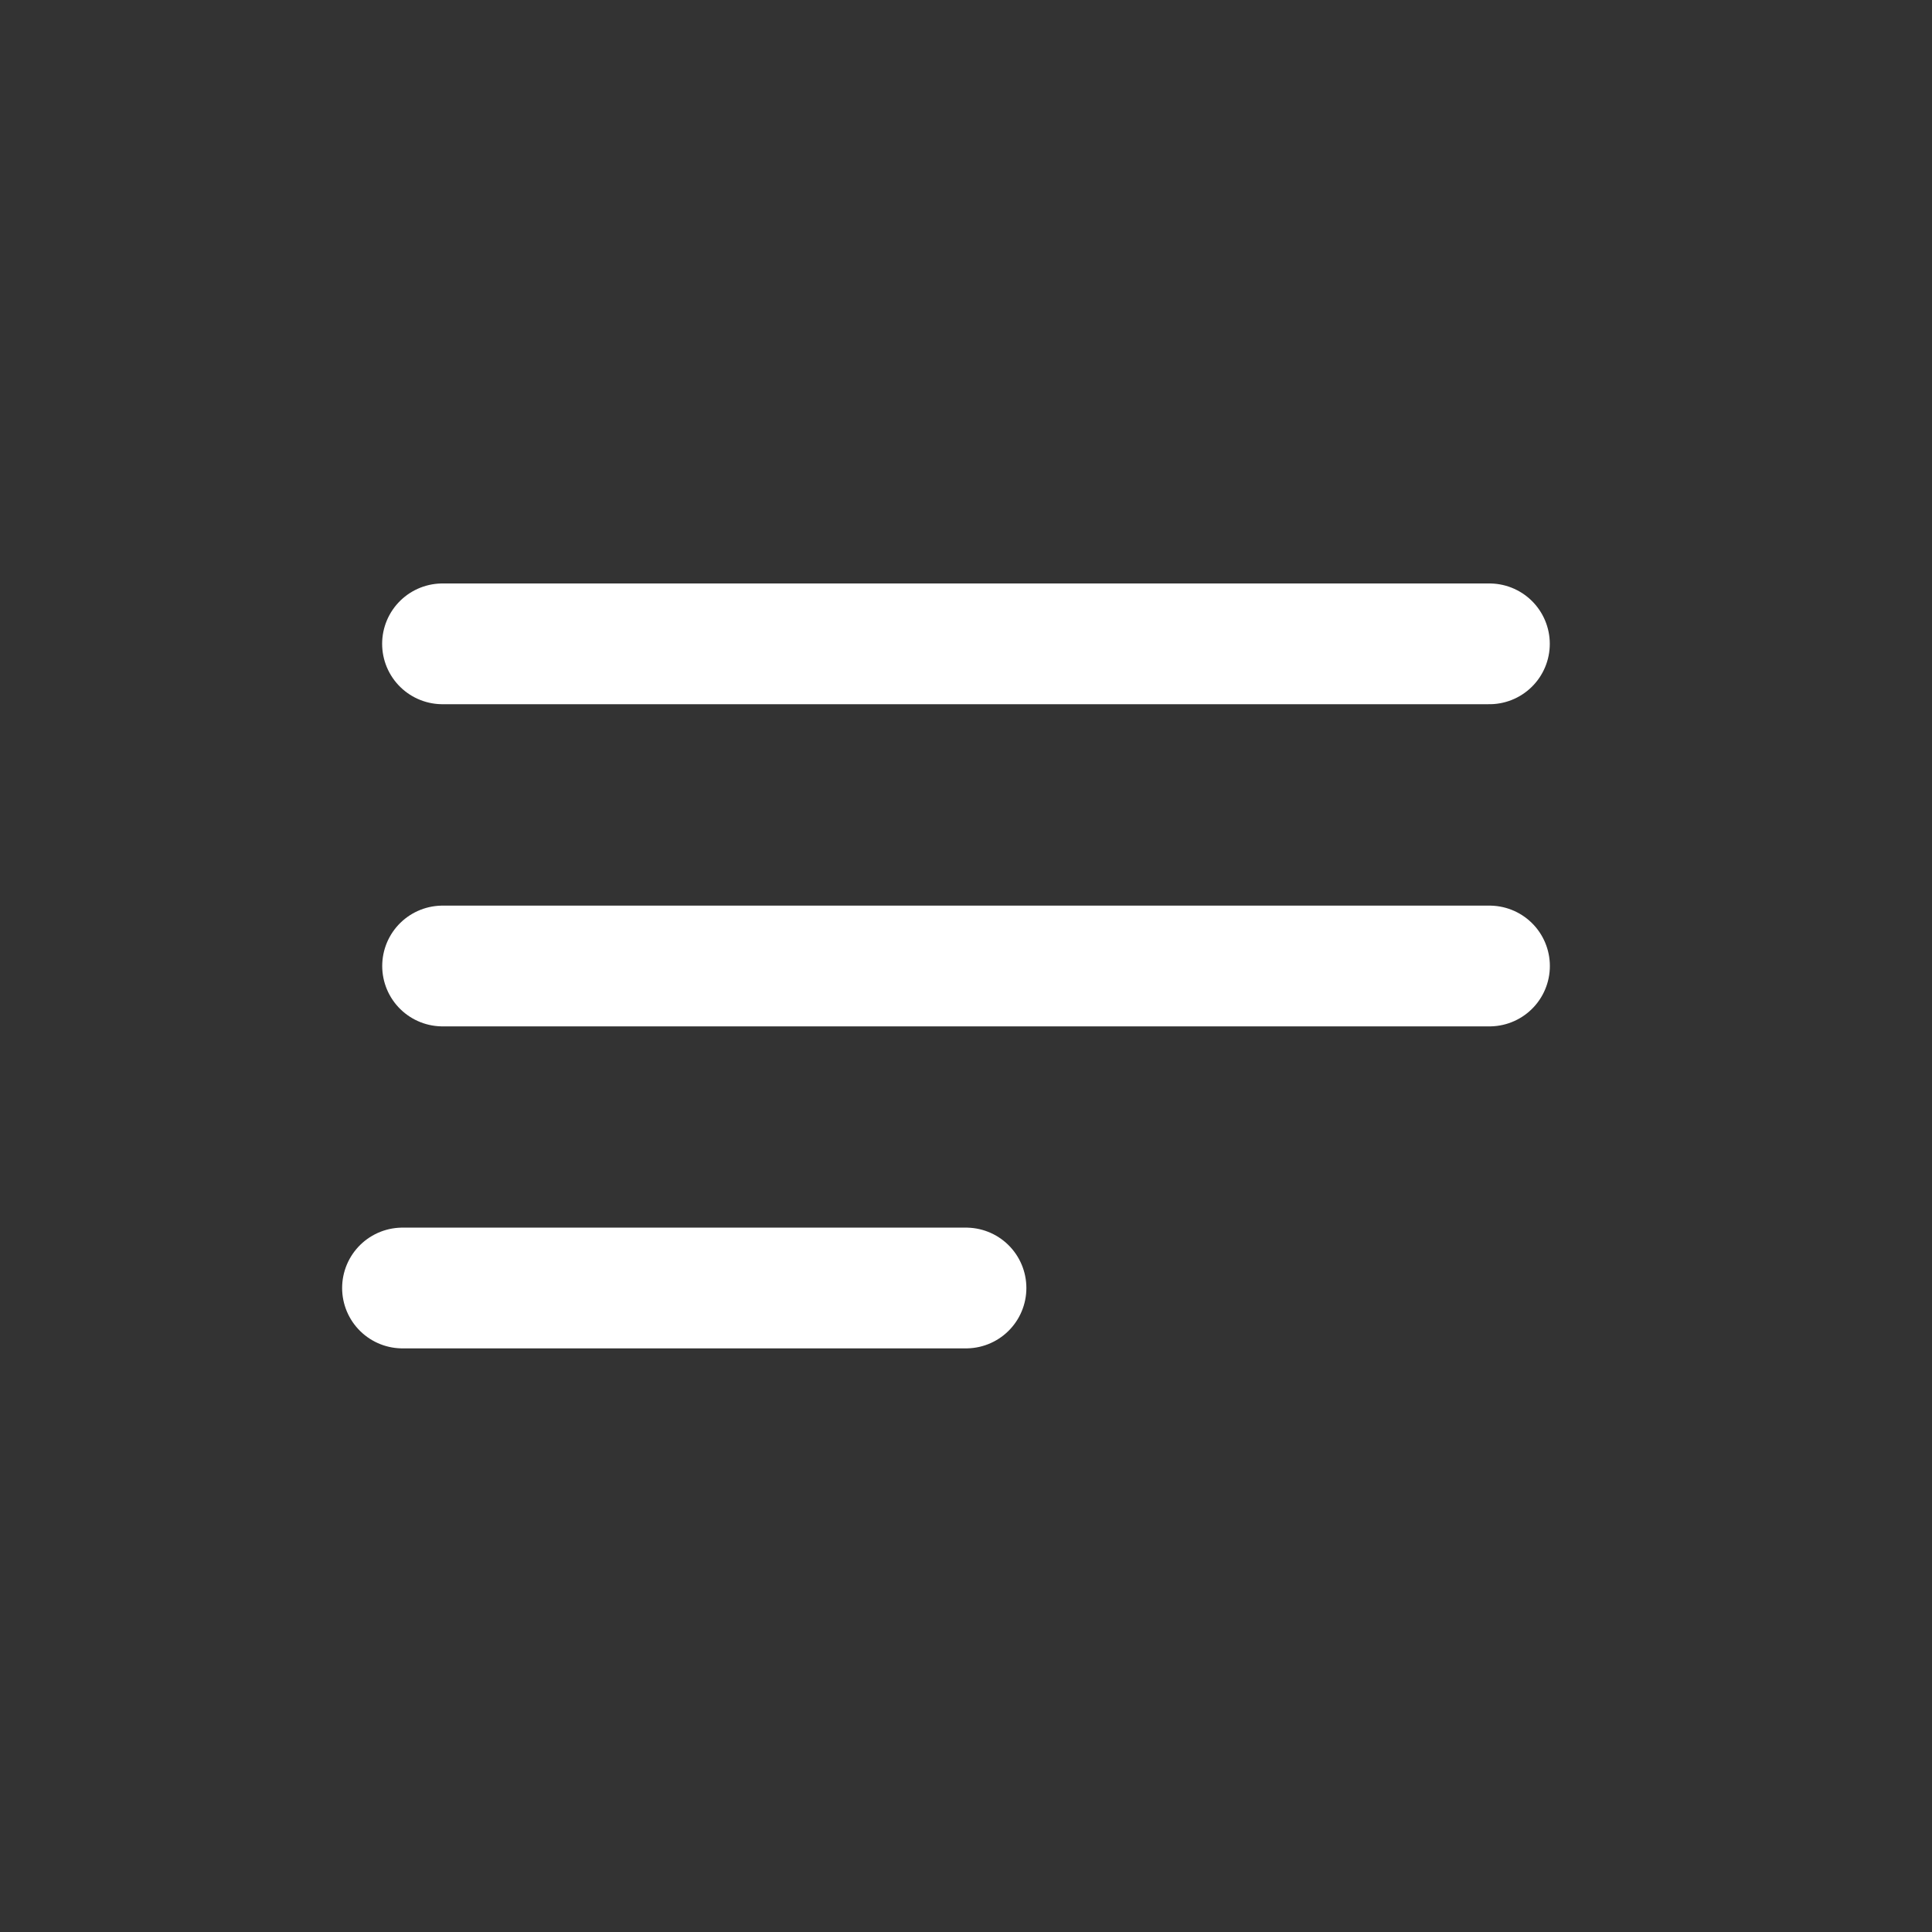 <svg width="24" height="24" viewBox="0 0 24 24" fill="none" xmlns="http://www.w3.org/2000/svg">
<rect x="0" y="0" width="24" height="24" fill="#333333" stroke="none"/>
<path d="M5.498 12H18.503" stroke="white" stroke-width="1.5" stroke-linecap="round" stroke-linejoin="round"/>
<path d="M5 16H12" stroke="white" stroke-width="1.5" stroke-linecap="round" stroke-linejoin="round"/>
<path d="M5.497 7.998H18.502" stroke="white" stroke-width="1.5" stroke-linecap="round" stroke-linejoin="round"/>
</svg>
